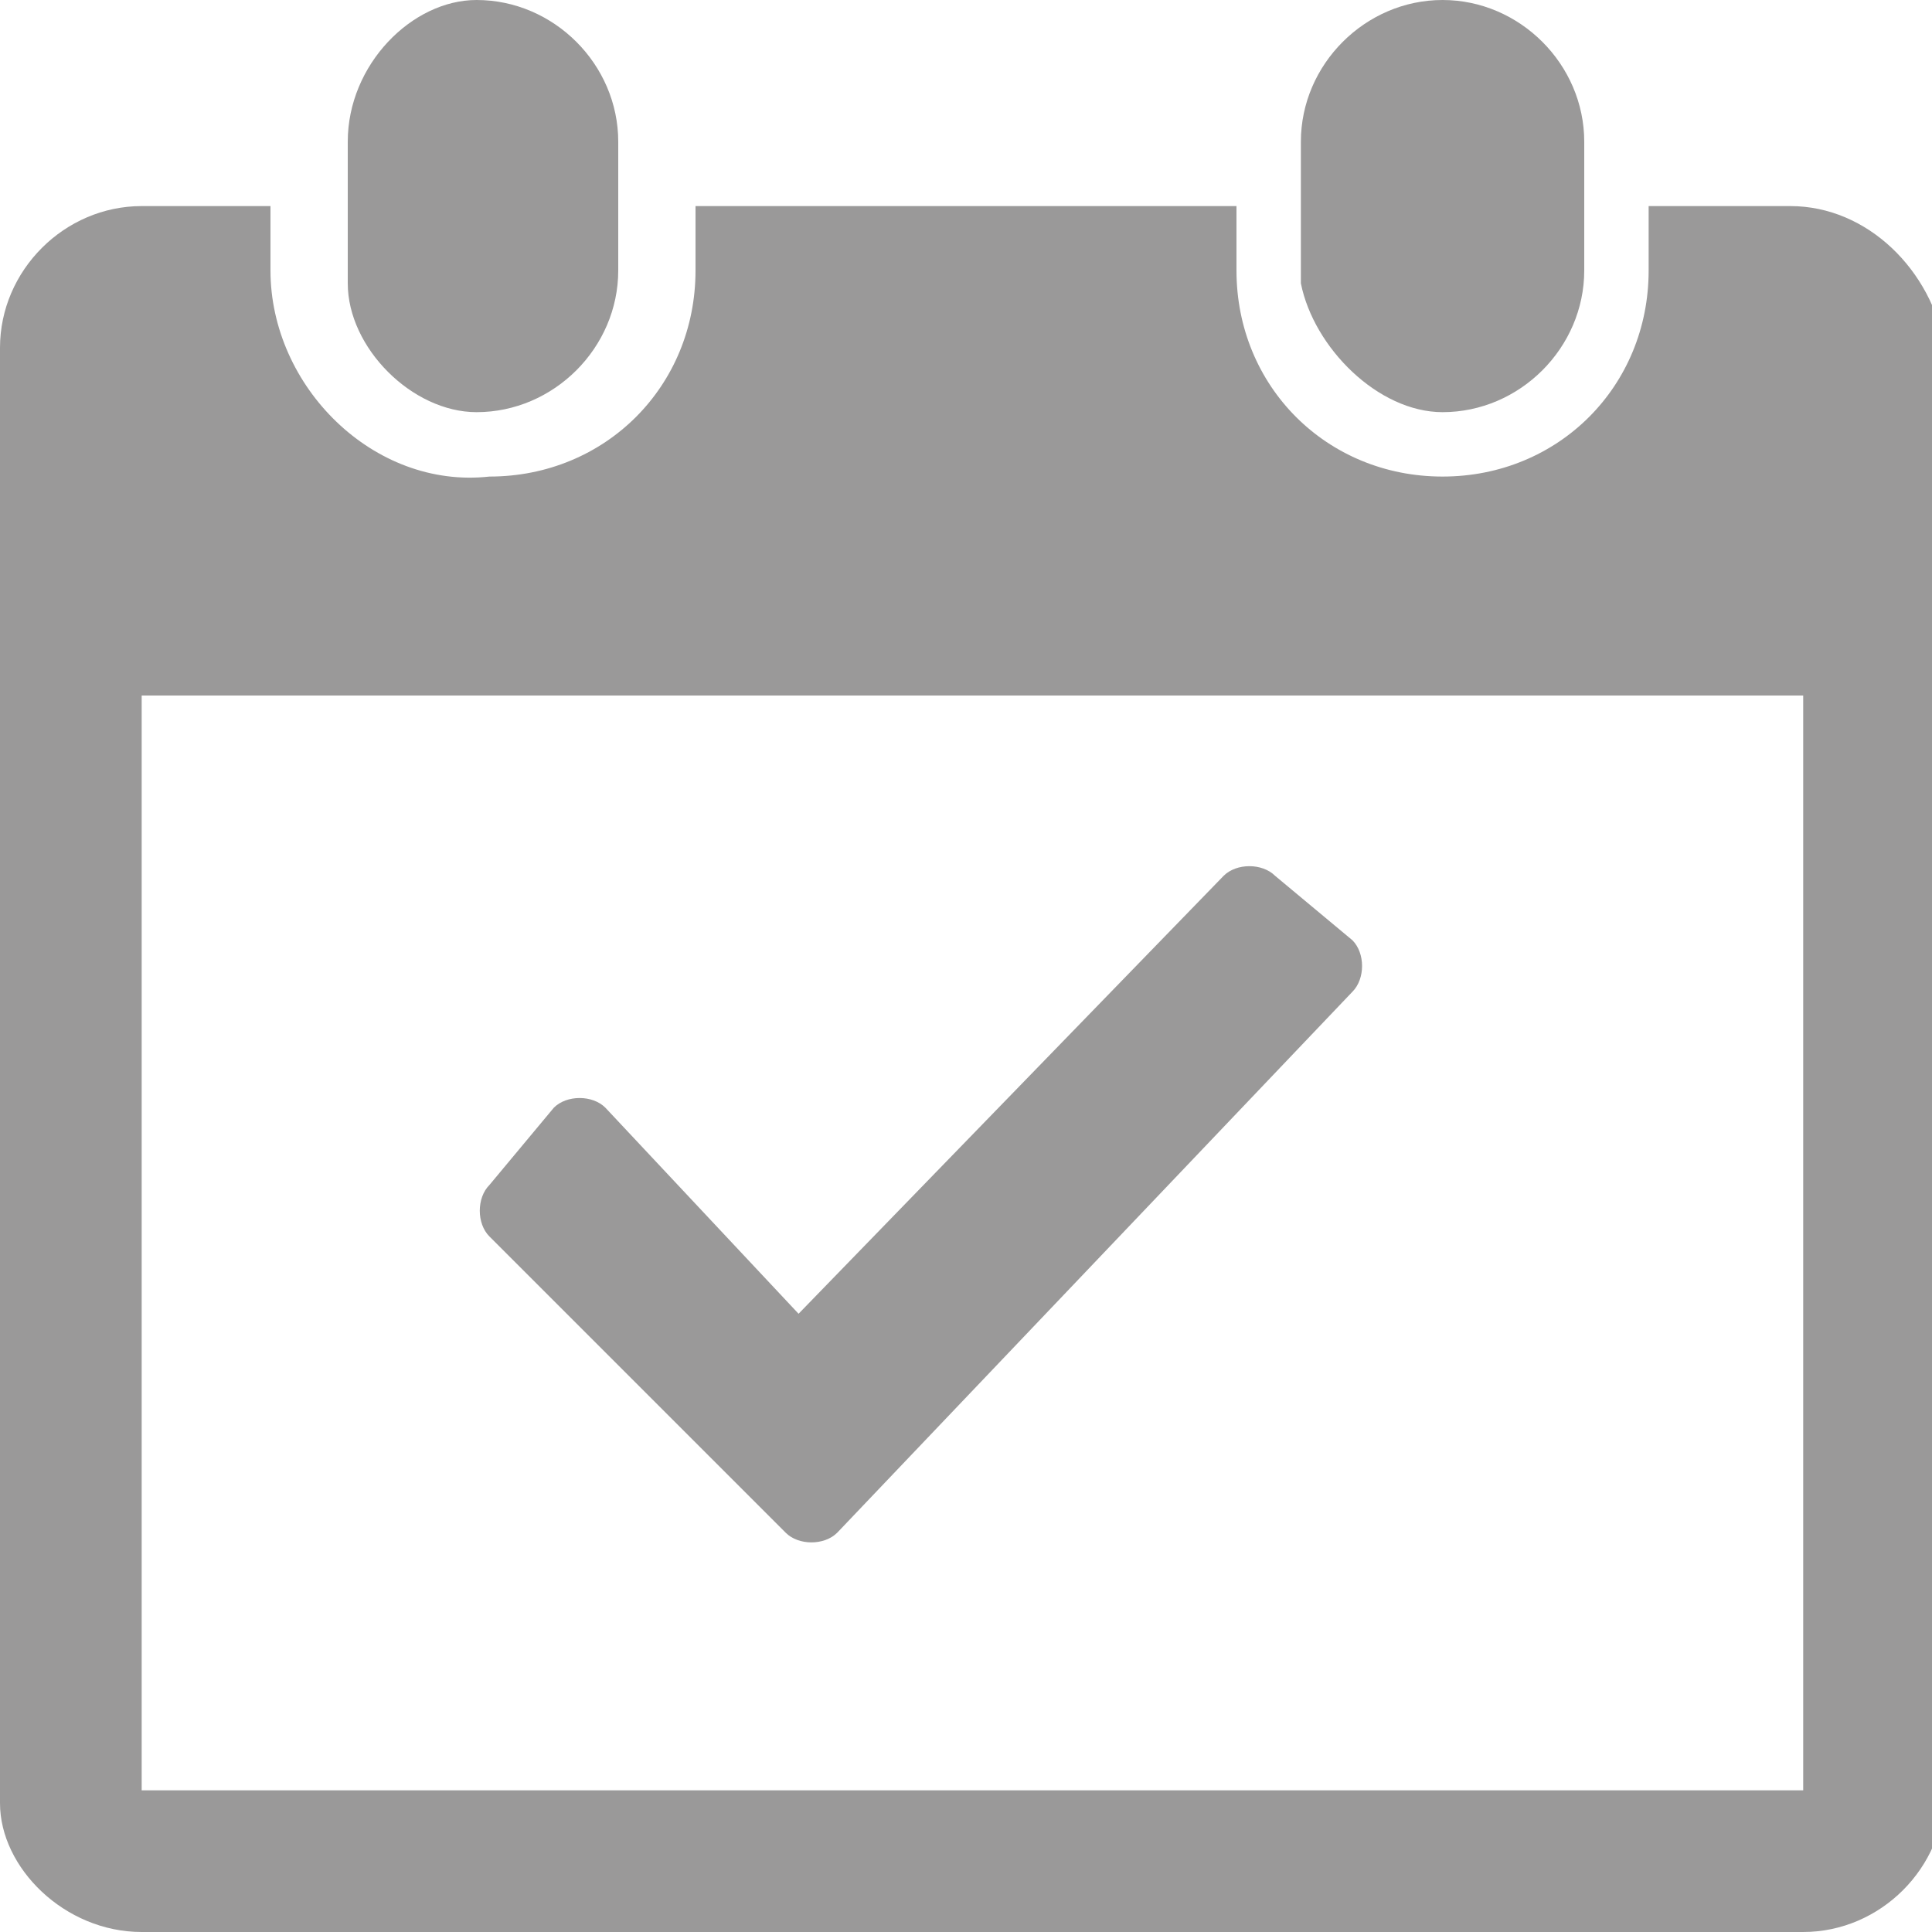 <svg id="Слой_1" xmlns="http://www.w3.org/2000/svg" viewBox="0 0 15 15">
    <style>
        .st0{fill-rule:evenodd;clip-rule:evenodd;fill:#9a9999}
    </style>
    <g id="XMLID_91_">
        <g id="XMLID_51_">
            <path id="XMLID_52_" class="st0" d="M11.2 3.2c.6 0 1.1-.5 1.1-1.1v-1c0-.6-.5-1.1-1.1-1.1-.6 0-1.1.5-1.1 1.1v1.1c.1.5.6 1 1.1 1zm-7.5 0c.6 0 1.1-.5 1.1-1.1v-1C4.8.5 4.3 0 3.7 0c-.5 0-1 .5-1 1.1v1.1c0 .5.5 1 1 1zm10.2-1.6h-1.1v.5c0 .9-.7 1.6-1.6 1.6S9.6 3 9.6 2.1v-.5H5.4v.5c0 .9-.7 1.6-1.6 1.6-.9.1-1.7-.7-1.7-1.6v-.5h-1C.5 1.6 0 2.1 0 2.7V14c0 .5.5 1 1.1 1H14c.6 0 1.1-.5 1.1-1.1V2.7c-.1-.6-.6-1.1-1.2-1.1zm0 12.3H1.1V5.4H14v8.5zm-8.4-2.6l.4.4.1.1.1.1c.1.1.3.1.4 0l4-4.2c.1-.1.1-.3 0-.4l-.6-.5c-.1-.1-.3-.1-.4 0l-3.3 3.4-1.5-1.6c-.1-.1-.3-.1-.4 0l-.5.6c-.1.1-.1.3 0 .4l1.7 1.7z"/>
        </g>
    </g>
</svg>
